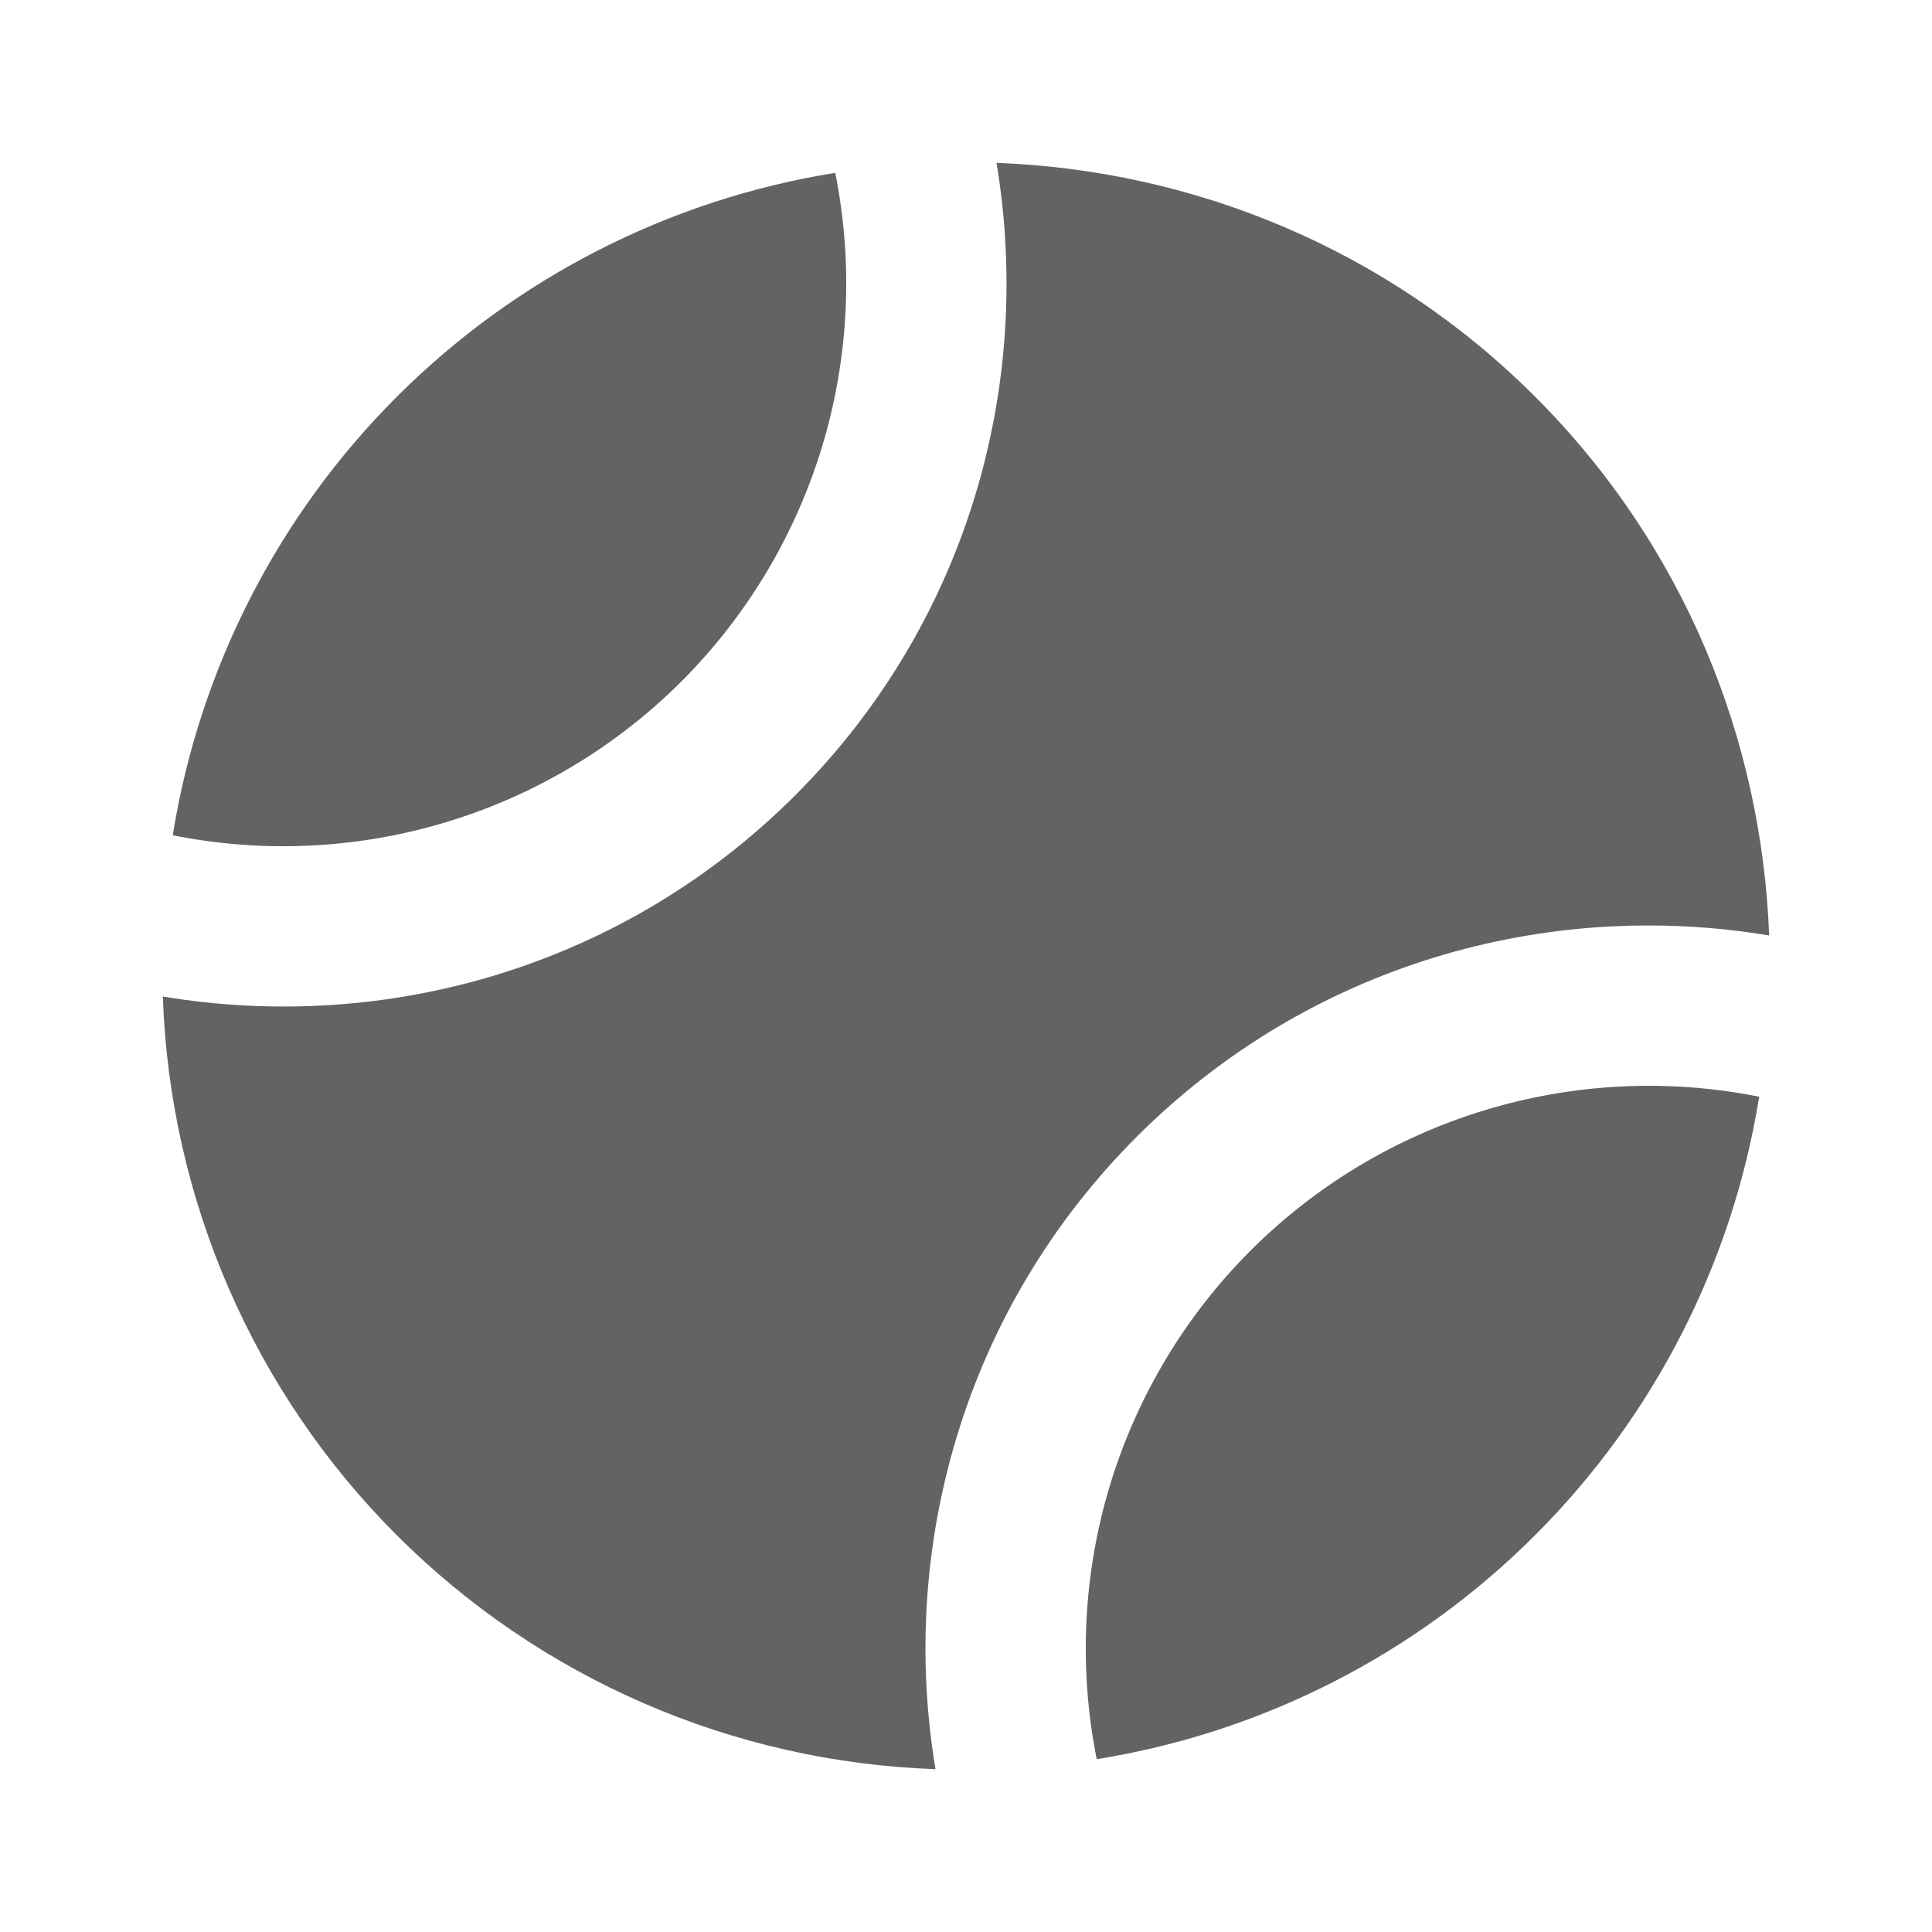 <svg width="24" height="24" viewBox="0 0 24 24" fill="none" xmlns="http://www.w3.org/2000/svg">
<path d="M4.929 19.071C6.711 20.852 9.103 21.89 11.621 21.977C11.158 19.204 11.986 16.256 14.121 14.121C16.257 11.986 19.204 11.158 21.977 11.621C21.885 9.188 20.924 6.782 19.071 4.929C17.218 3.076 14.811 2.115 12.379 2.023C12.842 4.796 12.014 7.744 9.879 9.879C7.743 12.014 4.796 12.842 2.023 12.379C2.109 14.897 3.147 17.289 4.929 19.071Z" fill="#636366"/>
<path d="M15.535 15.535C14.721 16.349 14.121 17.352 13.787 18.454C13.454 19.557 13.398 20.724 13.624 21.853C15.687 21.522 17.593 20.548 19.07 19.07C20.548 17.593 21.522 15.687 21.853 13.624C20.724 13.398 19.557 13.455 18.455 13.788C17.352 14.121 16.35 14.721 15.535 15.535ZM8.465 8.465C9.279 7.65 9.879 6.648 10.213 5.546C10.546 4.443 10.602 3.276 10.376 2.147C8.313 2.478 6.407 3.452 4.929 4.929C3.451 6.407 2.477 8.313 2.146 10.376C3.275 10.602 4.443 10.546 5.545 10.212C6.647 9.879 7.65 9.279 8.465 8.465Z" fill="#636366"/>
</svg>
